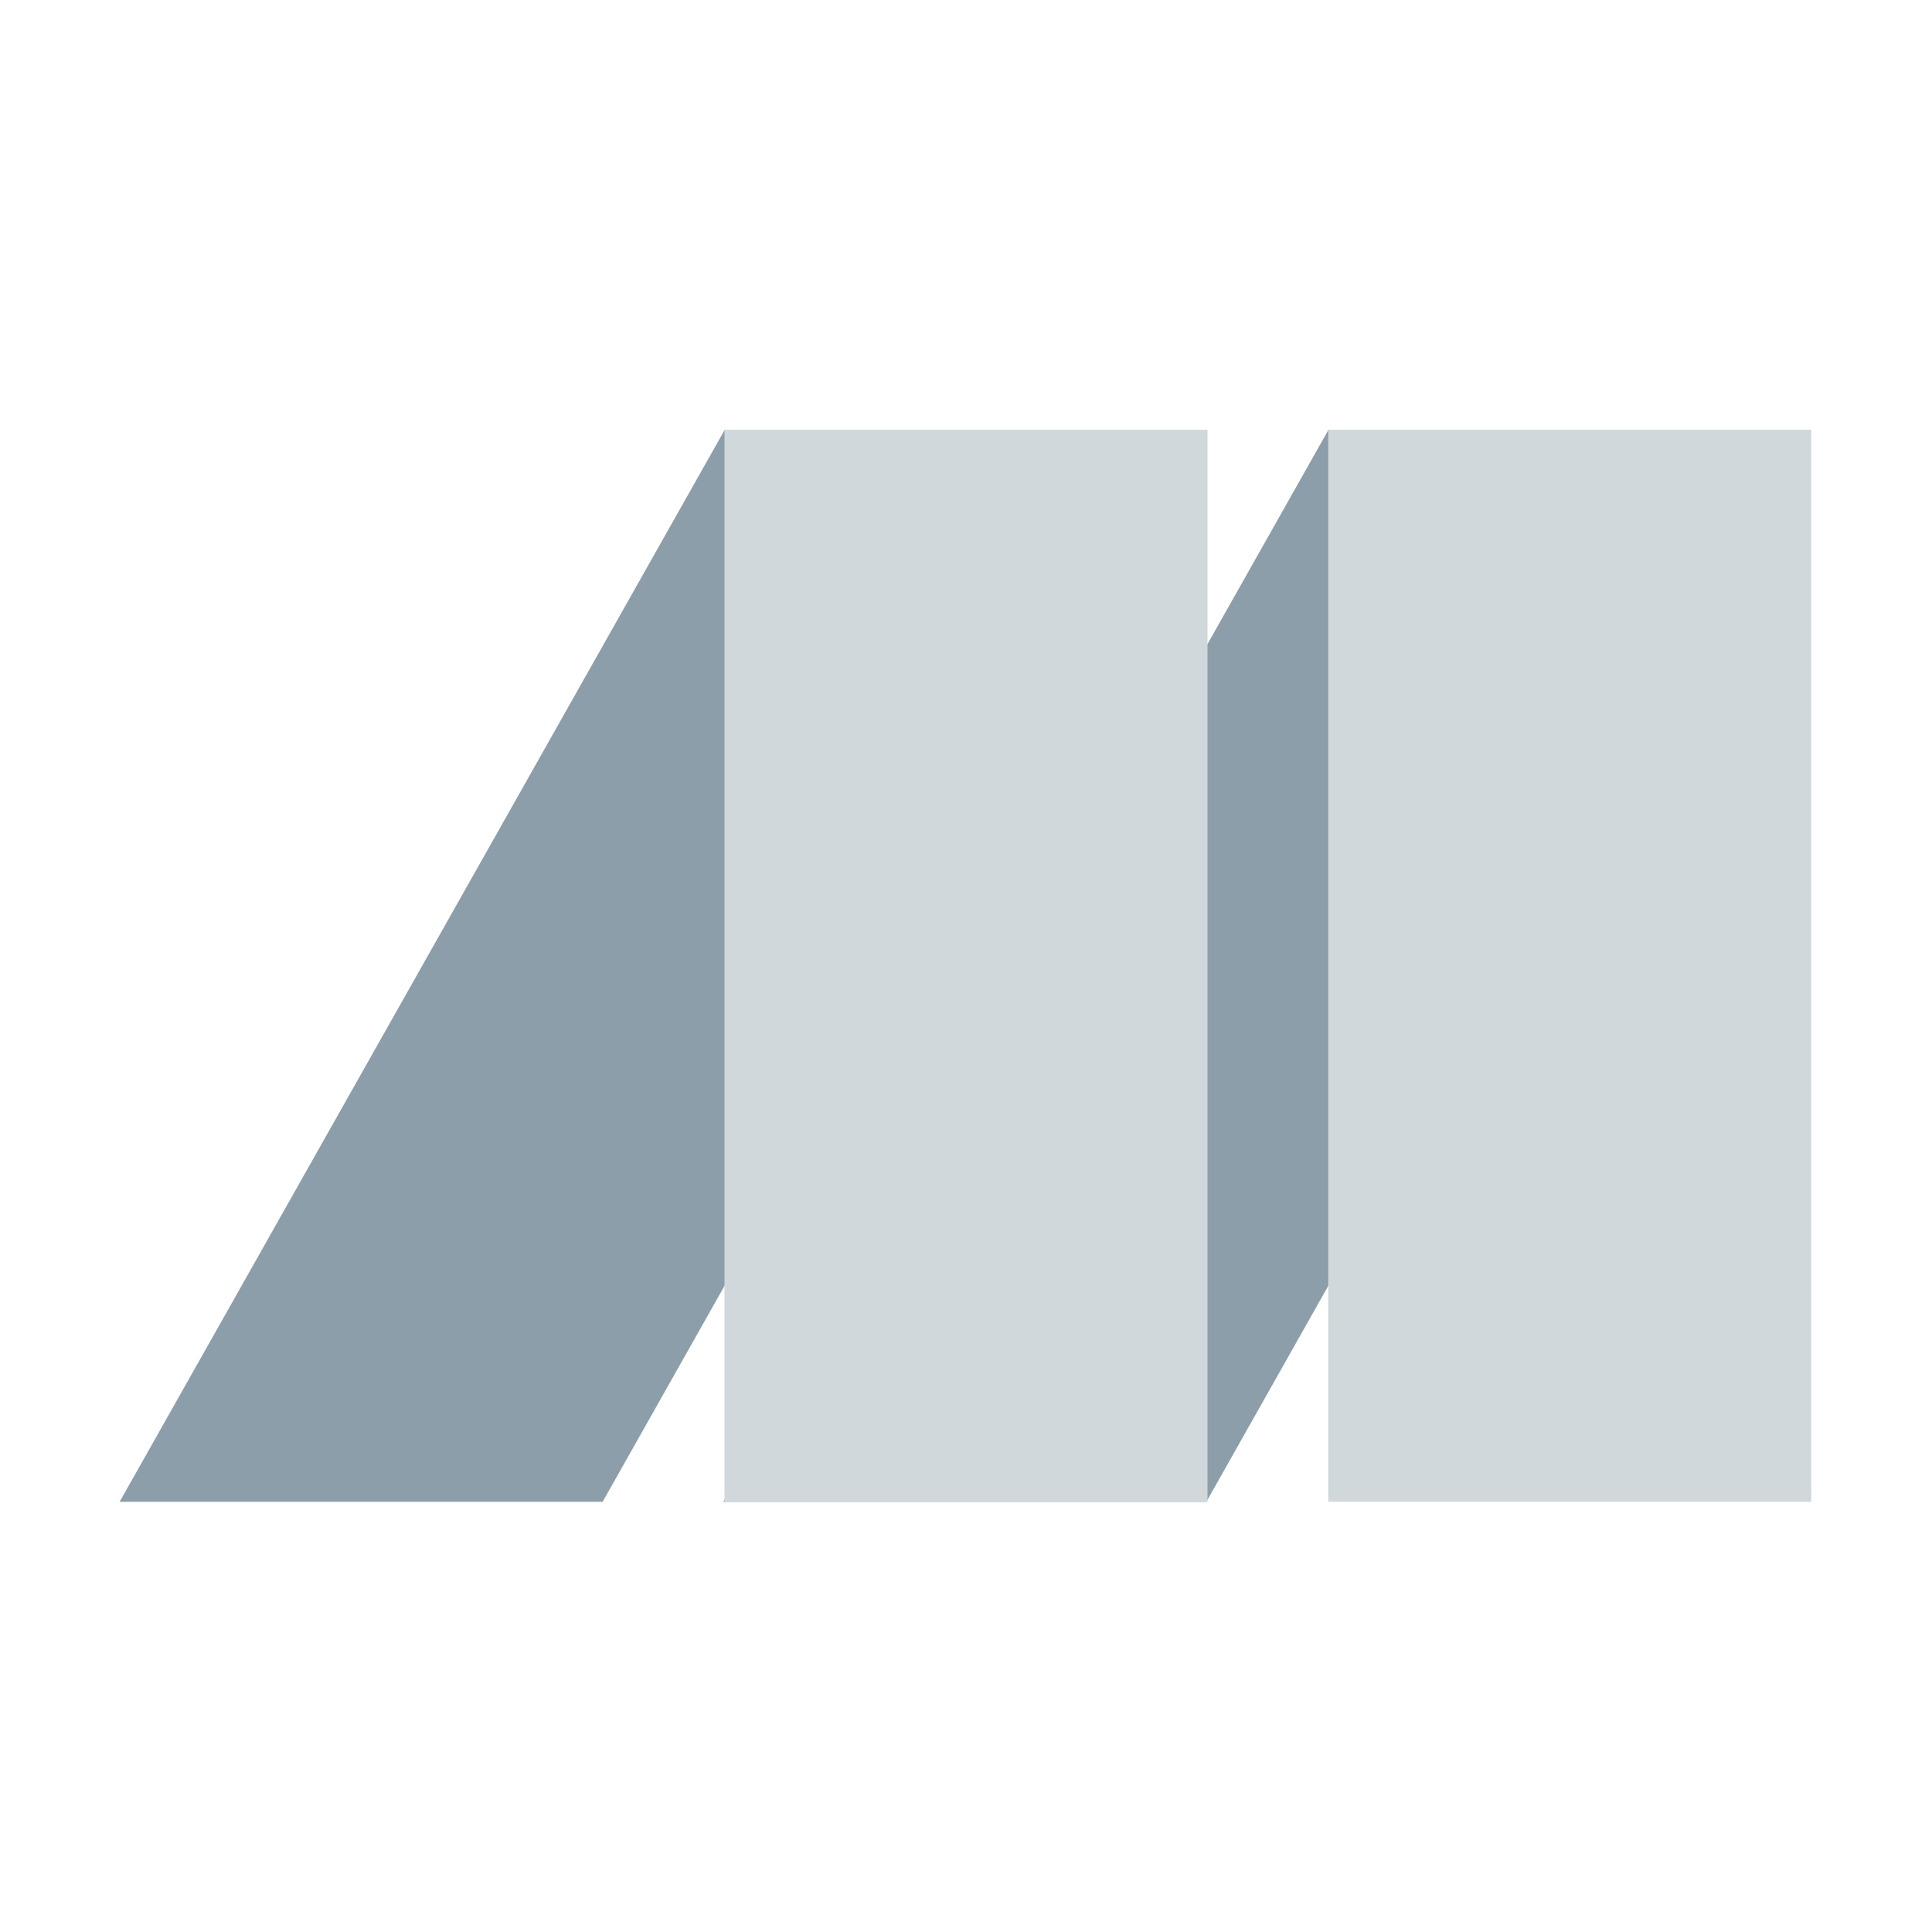 <svg class="db" viewBox="0 0 512 512" width="48" height="48" xmlns="http://www.w3.org/2000/svg">
  <g fill="none" fill-rule="evenodd" transform="matrix(-1 0 0 1 480 114)">
    <path d="m0 0h128l160.301 284h-128z" fill="#8c9ea9"/>
    <path d="m160 0h128l160.301 284h-128z" fill="#8c9ea9"/>
    <g fill="#d1d8dc">
      <path d="m0 0h128v284h-128z"/>
      <path d="m160 0h128v284h-128z"/>
    </g>
  </g>
</svg>
